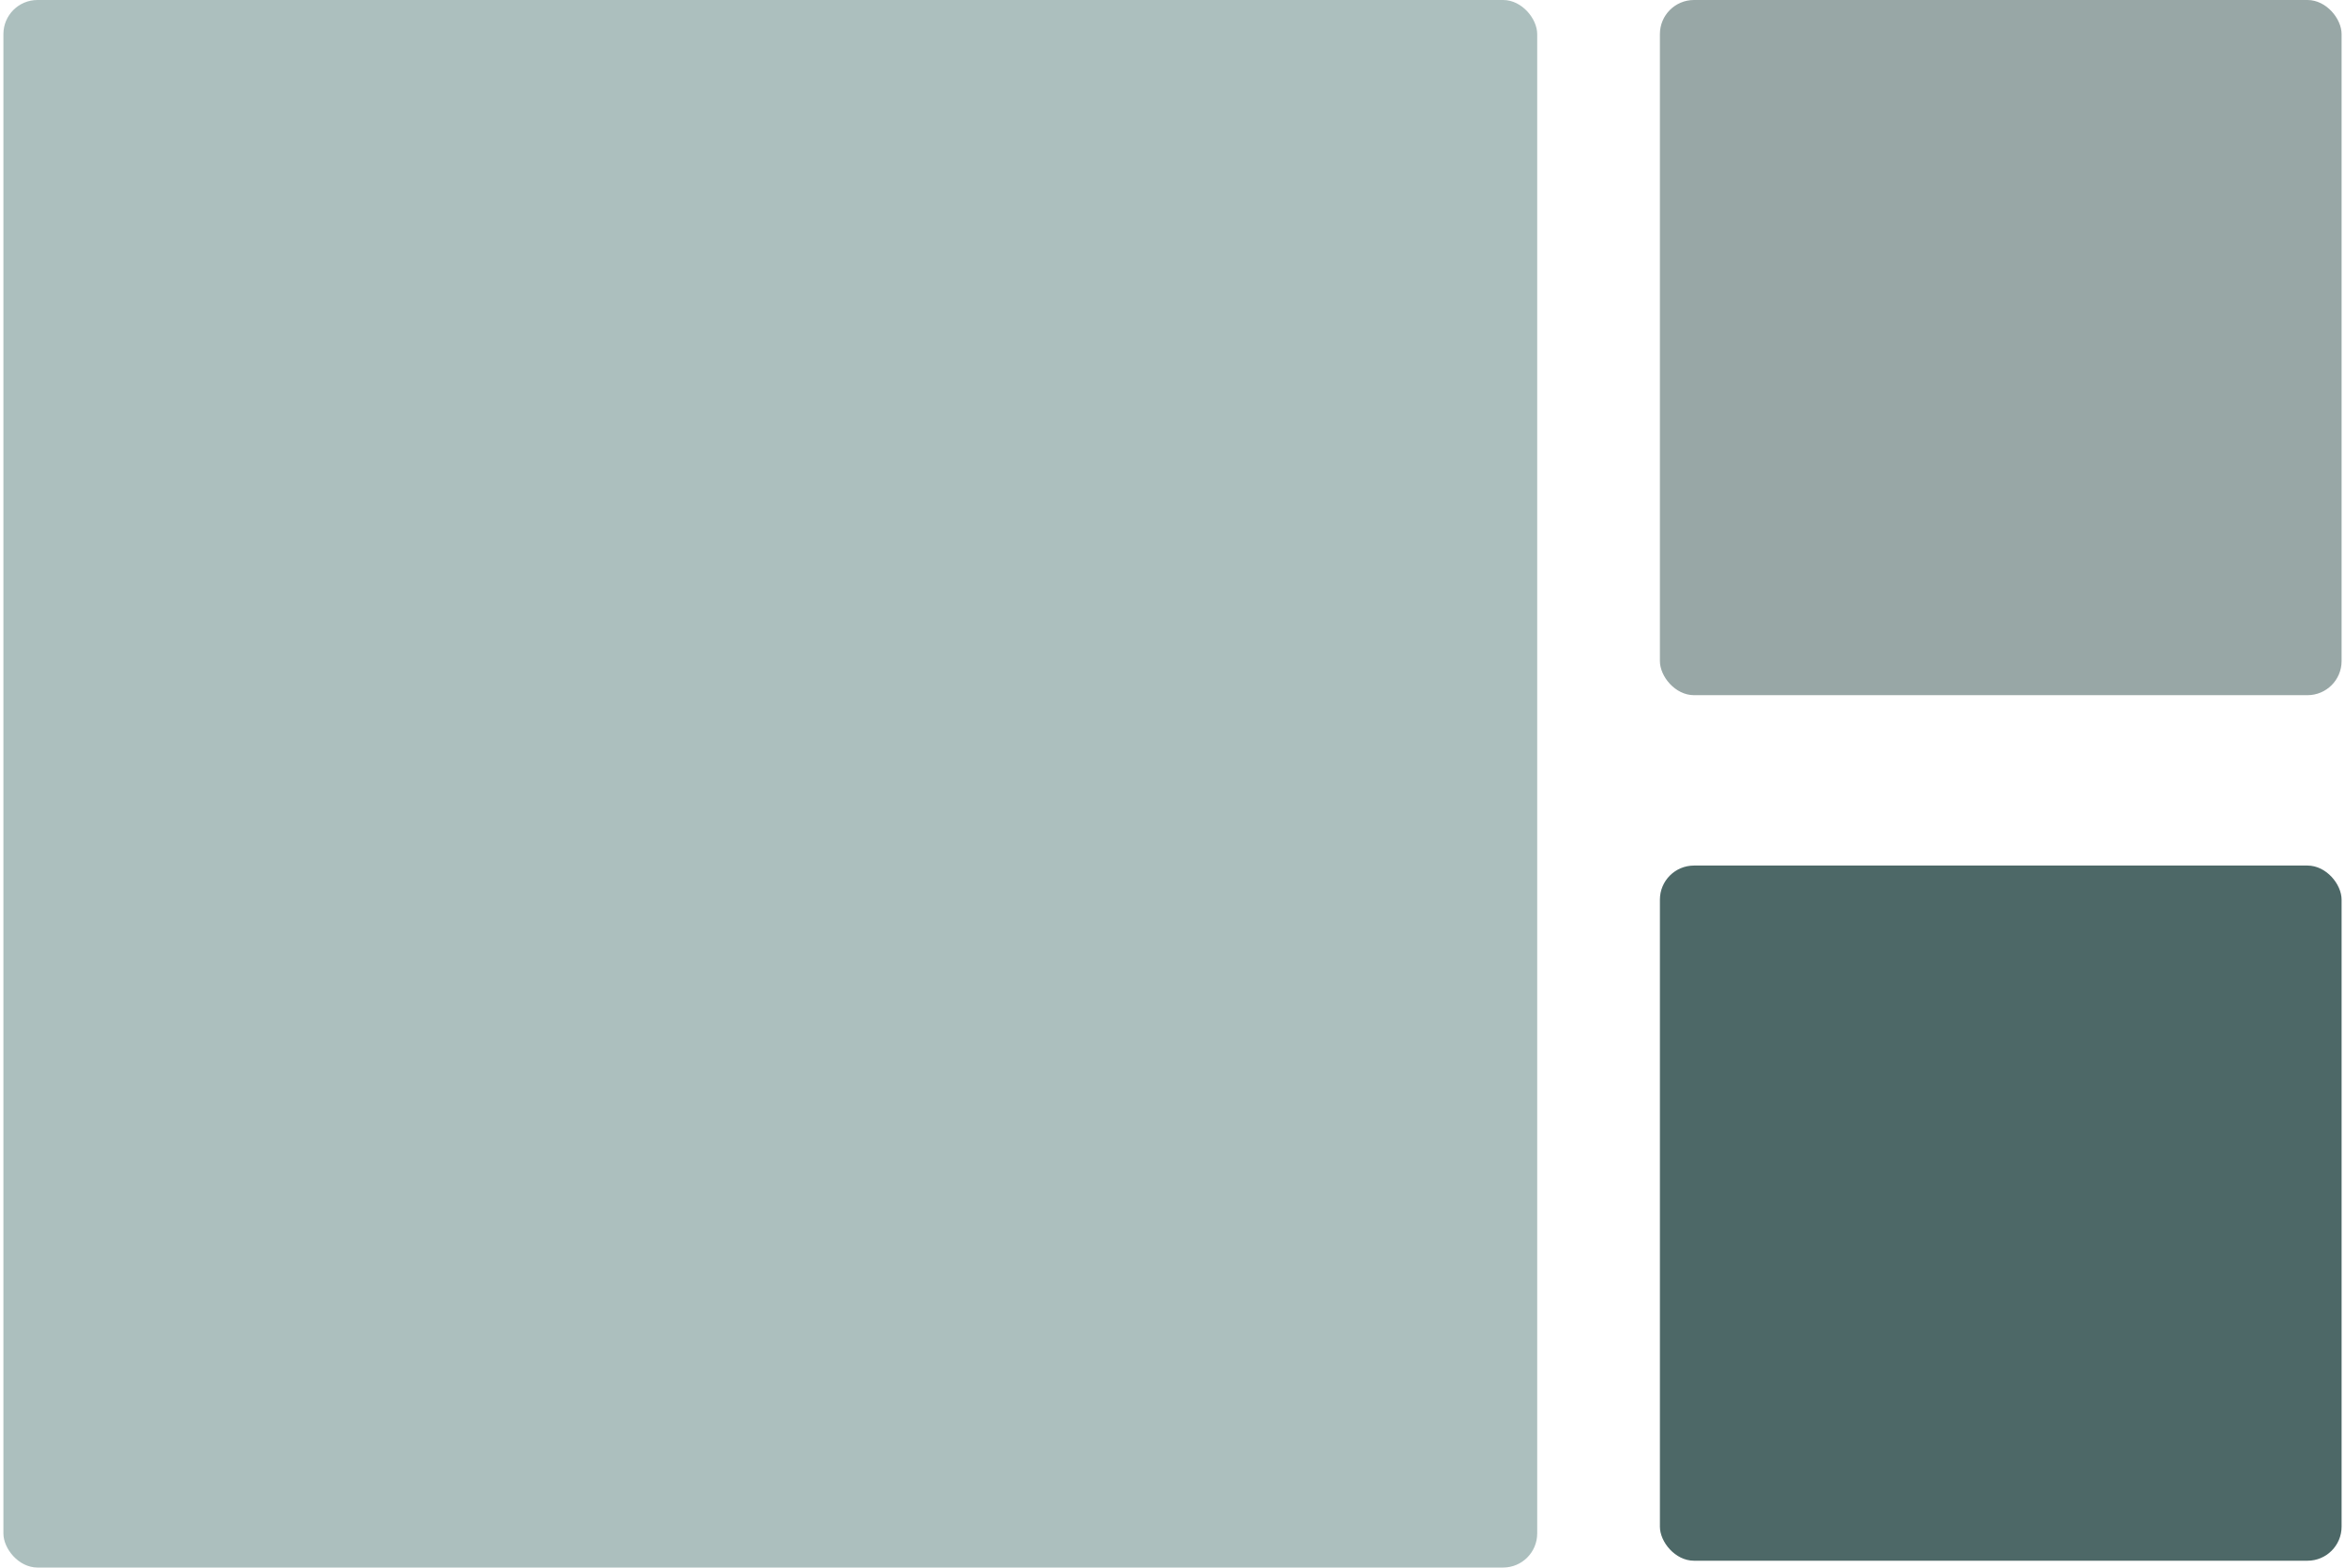 <svg width="344" height="230" viewBox="0 0 344 230" fill="none" xmlns="http://www.w3.org/2000/svg">
<rect x="243.5" y="127" width="100" height="102" rx="5" fill="#4D6867"/>
<rect x="0.5" width="225" height="230" rx="5" fill="#ACBFBE"/>
<rect x="243.5" width="100" height="102" rx="5" fill="#98A7A6"/>
</svg>
